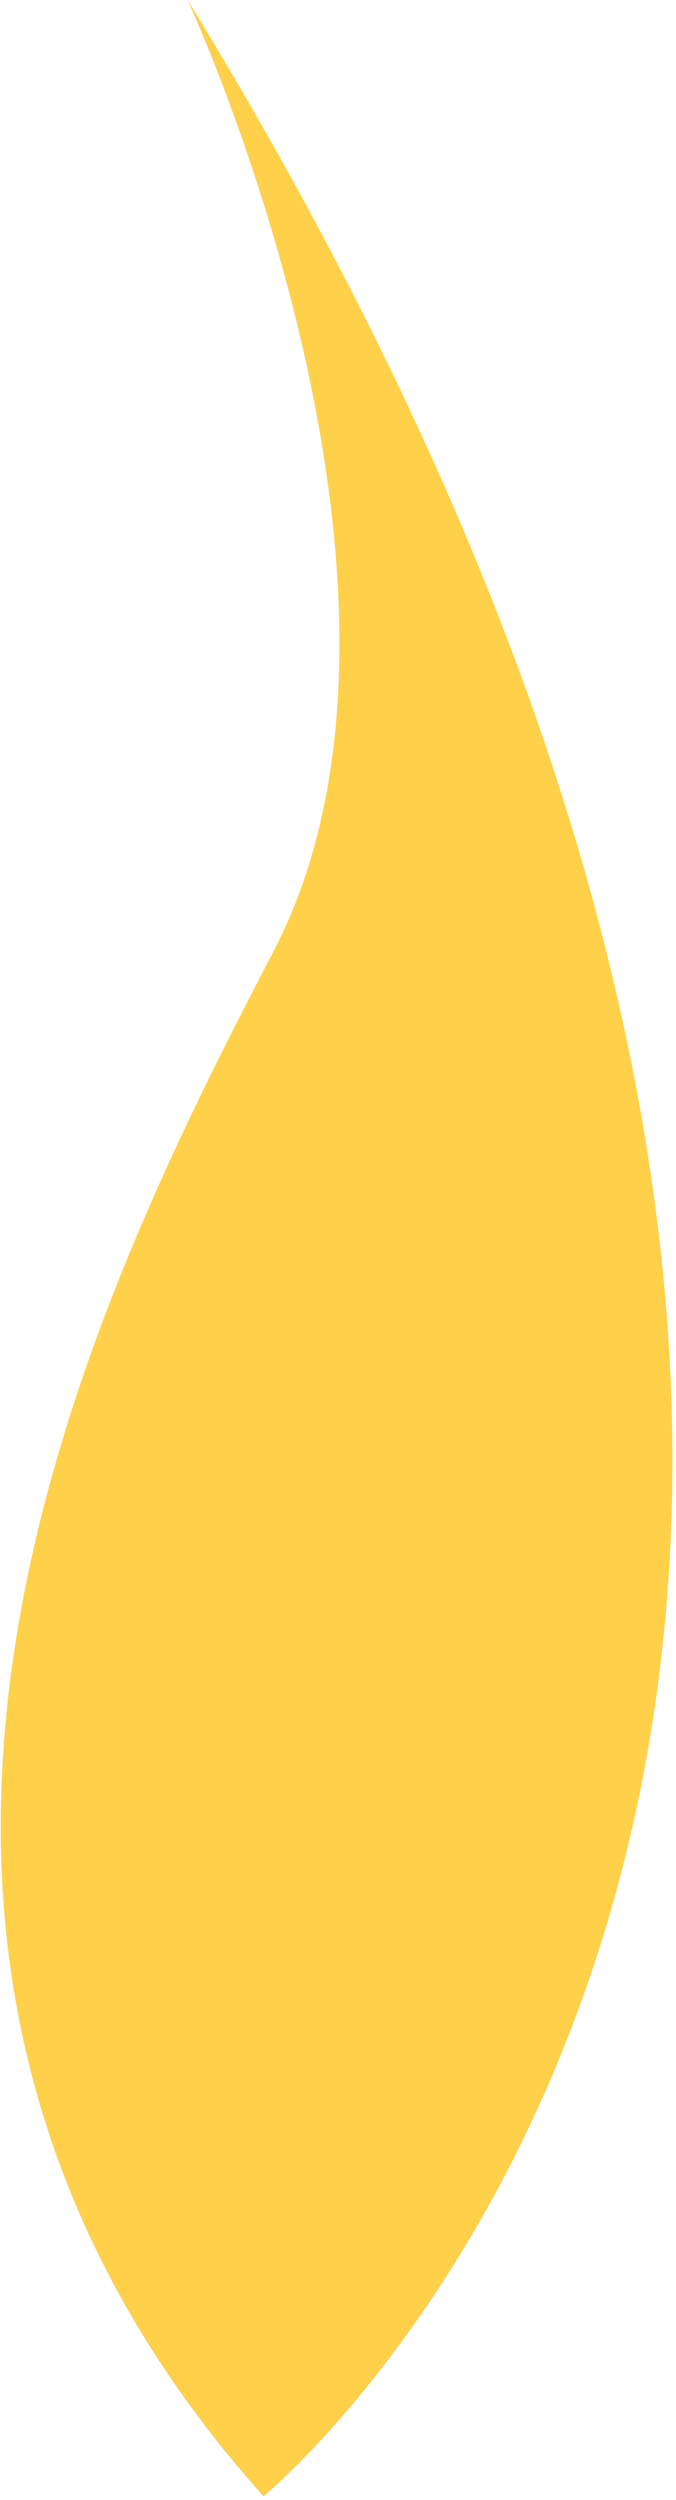 <svg xmlns="http://www.w3.org/2000/svg" width="114" height="421" viewBox="0 0 114 421" fill="none">
    <path d="M31.628 -0.005C31.628 -0.005 77.824 99.446 46.132 160.19C14.436 220.933 -38.372 327.906 44.432 420.368C44.432 420.368 207.82 287.052 31.628 -0.005Z" fill="#FFD04A"/>
</svg>